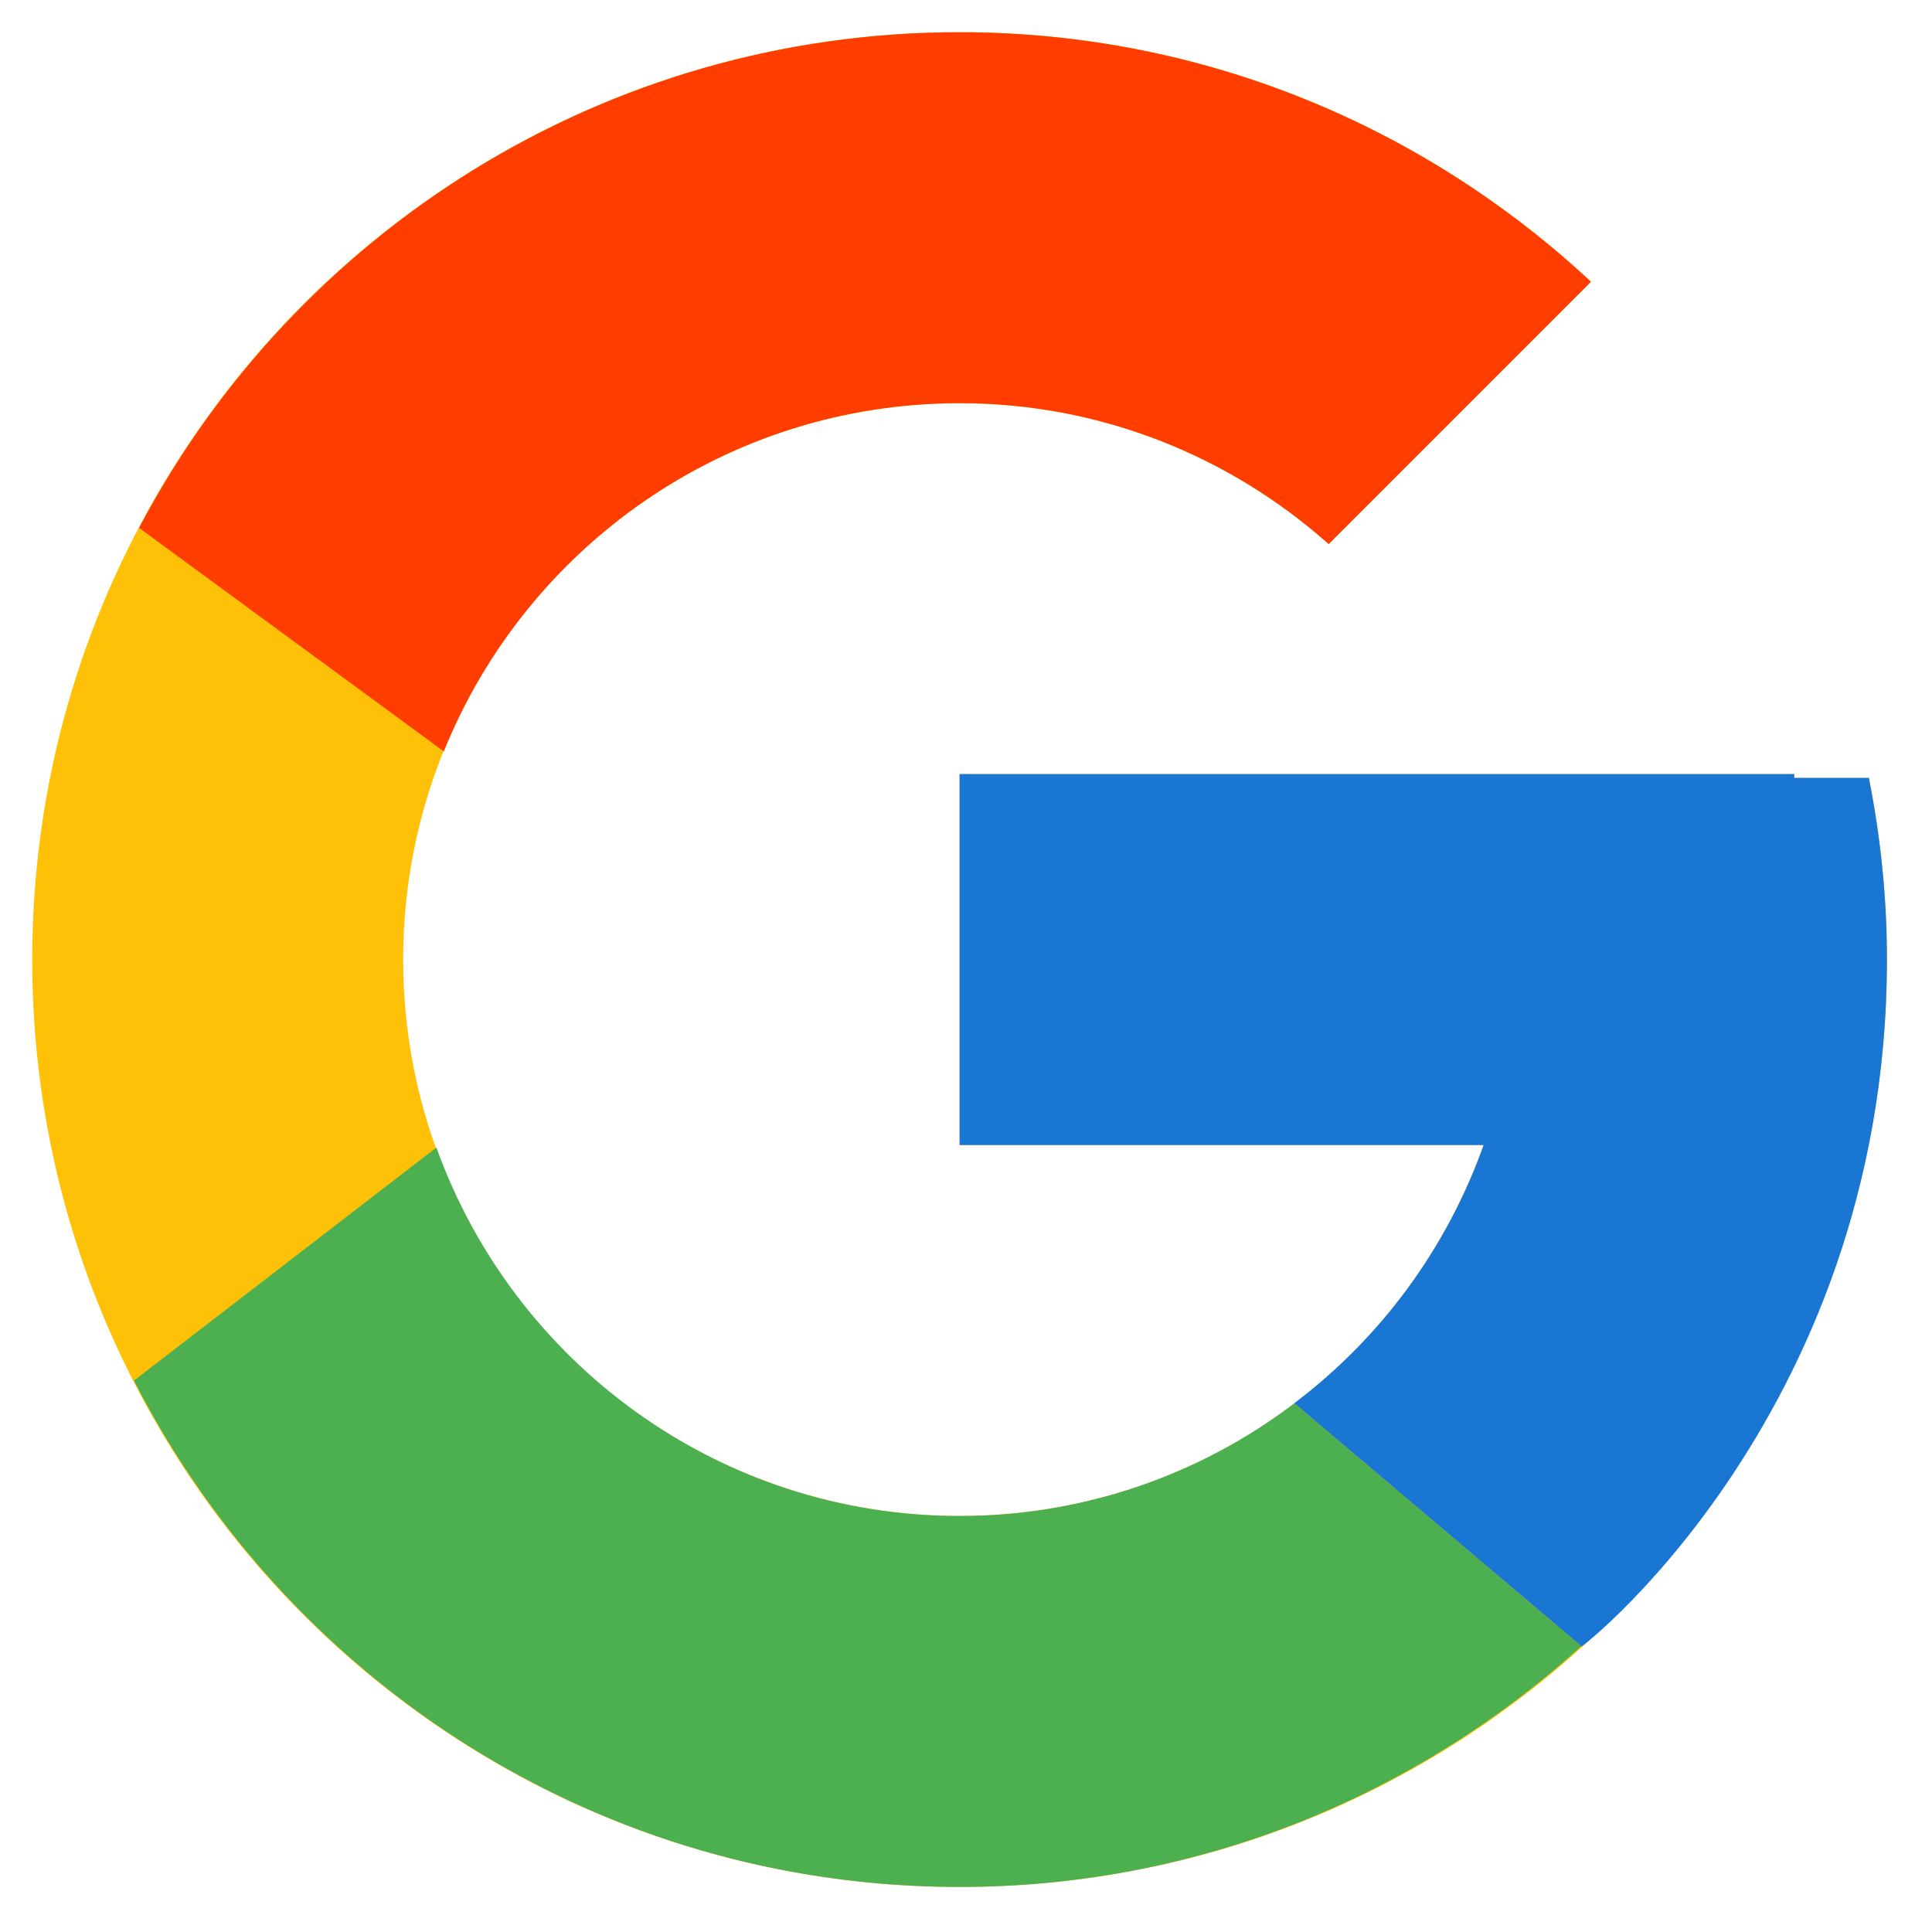 <svg width="25" height="25" viewBox="0 0 25 25" fill="none" xmlns="http://www.w3.org/2000/svg">
<path d="M24.183 10.066H23.217V10.017H12.417V14.817H19.198C18.209 17.611 15.55 19.617 12.417 19.617C8.441 19.617 5.217 16.393 5.217 12.417C5.217 8.44 8.441 5.217 12.417 5.217C14.252 5.217 15.922 5.909 17.193 7.04L20.587 3.646C18.444 1.648 15.578 0.417 12.417 0.417C5.79 0.417 0.417 5.79 0.417 12.417C0.417 19.044 5.79 24.417 12.417 24.417C19.044 24.417 24.417 19.044 24.417 12.417C24.417 11.612 24.334 10.827 24.183 10.066Z" fill="#FFC107"/>
<path d="M1.8 6.831L5.743 9.723C6.81 7.081 9.393 5.217 12.417 5.217C14.252 5.217 15.922 5.909 17.193 7.04L20.587 3.646C18.444 1.648 15.578 0.417 12.417 0.417C7.807 0.417 3.81 3.019 1.8 6.831Z" fill="#FF3D00"/>
<path d="M12.417 24.417C15.517 24.417 18.333 23.23 20.462 21.302L16.748 18.159C15.503 19.106 13.981 19.618 12.417 19.617C9.296 19.617 6.645 17.627 5.647 14.849L1.734 17.864C3.72 21.75 7.753 24.417 12.417 24.417Z" fill="#4CAF50"/>
<path d="M24.183 10.066H23.217V10.017H12.417V14.817H19.198C18.725 16.146 17.873 17.309 16.746 18.159L16.748 18.158L20.462 21.301C20.199 21.54 24.417 18.417 24.417 12.417C24.417 11.612 24.334 10.827 24.183 10.066Z" fill="#1976D2"/>
</svg>
